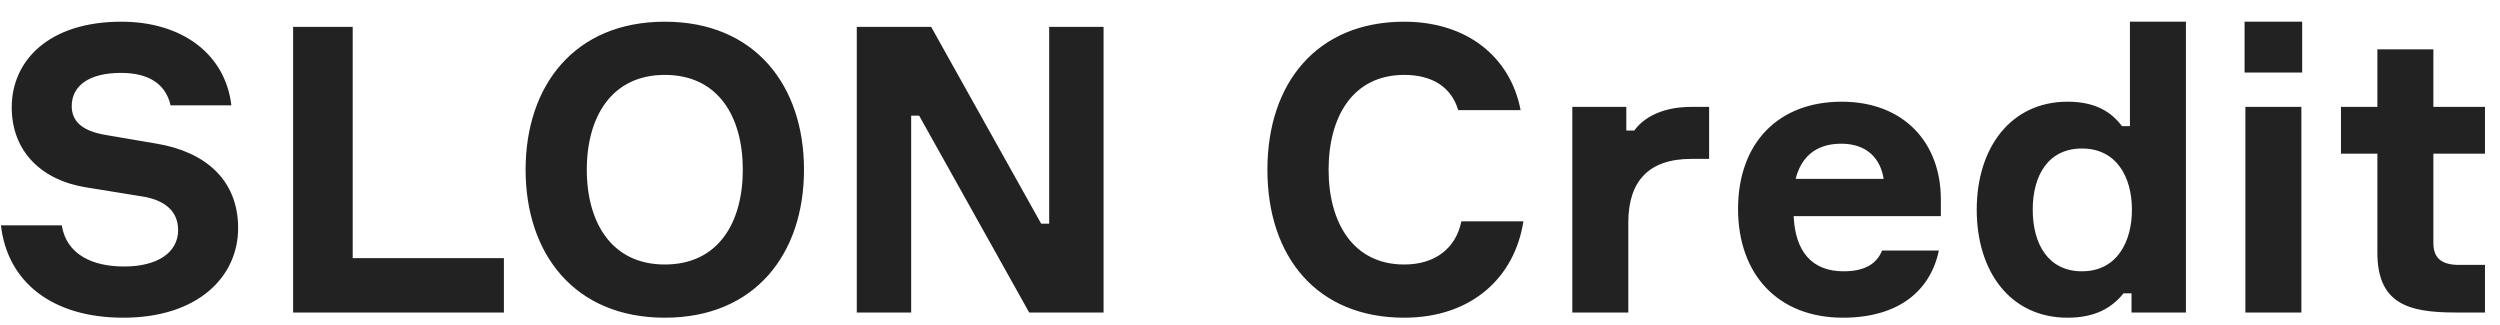<svg width="100" height="13" viewBox="0 0 100 13" fill="none" xmlns="http://www.w3.org/2000/svg">
<path d="M9.254 4.212H6.822C6.63 3.364 5.957 2.916 4.838 2.916C3.59 2.916 2.869 3.412 2.869 4.244C2.869 4.916 3.381 5.252 4.213 5.396L6.277 5.748C8.165 6.068 9.525 7.156 9.525 9.124C9.525 11.076 7.91 12.708 4.934 12.708C2.07 12.708 0.293 11.268 0.037 9.012H2.47C2.662 10.196 3.717 10.66 4.965 10.66C6.325 10.66 7.125 10.084 7.125 9.204C7.125 8.452 6.598 8.004 5.702 7.86L3.429 7.492C1.653 7.204 0.469 6.052 0.469 4.292C0.469 2.42 1.958 0.868 4.854 0.868C7.285 0.868 9.014 2.164 9.254 4.212ZM14.108 10.324H20.156V12.5H11.724V1.076H14.108V10.324ZM26.592 0.868C30.208 0.868 32.16 3.428 32.16 6.788C32.16 10.148 30.208 12.708 26.592 12.708C22.976 12.708 21.024 10.148 21.024 6.788C21.024 3.428 22.976 0.868 26.592 0.868ZM26.592 10.58C28.736 10.58 29.712 8.9 29.712 6.788C29.712 4.676 28.736 2.996 26.592 2.996C24.464 2.996 23.472 4.676 23.472 6.788C23.472 8.9 24.464 10.58 26.592 10.58ZM41.967 1.076H44.143V12.5H41.167L36.767 4.628H36.447V12.5H34.271V1.076H37.247L41.647 8.948H41.967V1.076ZM58.456 8.852H60.936C60.584 11.124 58.84 12.708 56.168 12.708C52.68 12.708 50.696 10.276 50.696 6.788C50.696 3.3 52.696 0.868 56.168 0.868C58.712 0.868 60.424 2.308 60.824 4.404H58.328C58.056 3.492 57.304 2.996 56.168 2.996C54.12 2.996 53.144 4.66 53.144 6.788C53.144 8.9 54.12 10.58 56.168 10.58C57.4 10.58 58.232 9.94 58.456 8.852ZM68.365 4.276V6.356H67.644C65.933 6.356 65.132 7.268 65.132 8.9V12.5H62.892V4.276H65.052V5.22H65.373C65.644 4.836 66.317 4.276 67.644 4.276H68.365ZM77.634 7.972V8.644H71.746C71.81 10.052 72.466 10.852 73.746 10.852C74.594 10.852 75.074 10.548 75.282 10.02H77.554C77.218 11.636 75.938 12.708 73.714 12.708C71.122 12.708 69.522 10.98 69.522 8.356C69.522 5.732 71.122 4.068 73.666 4.068C76.162 4.068 77.634 5.716 77.634 7.972ZM73.65 5.748C72.594 5.748 72.034 6.324 71.826 7.156H75.346C75.218 6.324 74.658 5.748 73.65 5.748ZM82.701 4.068C83.805 4.068 84.445 4.468 84.877 5.044H85.197V0.868H87.437V12.5H85.261V11.732H84.941C84.493 12.292 83.837 12.708 82.701 12.708C80.429 12.708 79.069 10.884 79.069 8.388C79.069 5.876 80.461 4.068 82.701 4.068ZM83.277 10.852C84.669 10.852 85.277 9.684 85.277 8.388C85.277 7.092 84.669 5.94 83.277 5.94C81.933 5.94 81.309 7.012 81.309 8.388C81.309 9.764 81.933 10.852 83.277 10.852ZM92.087 2.9H89.783V0.868H92.087V2.9ZM92.055 4.276V12.5H89.815V4.276H92.055ZM97.335 4.276H99.399V6.148H97.335V9.716C97.335 10.26 97.591 10.596 98.359 10.596H99.399V12.5H98.215C96.327 12.5 95.095 12.148 95.095 10.1V6.148H93.639V4.276H95.095V1.972H97.335V4.276Z" fill="#222222"/>
</svg>

